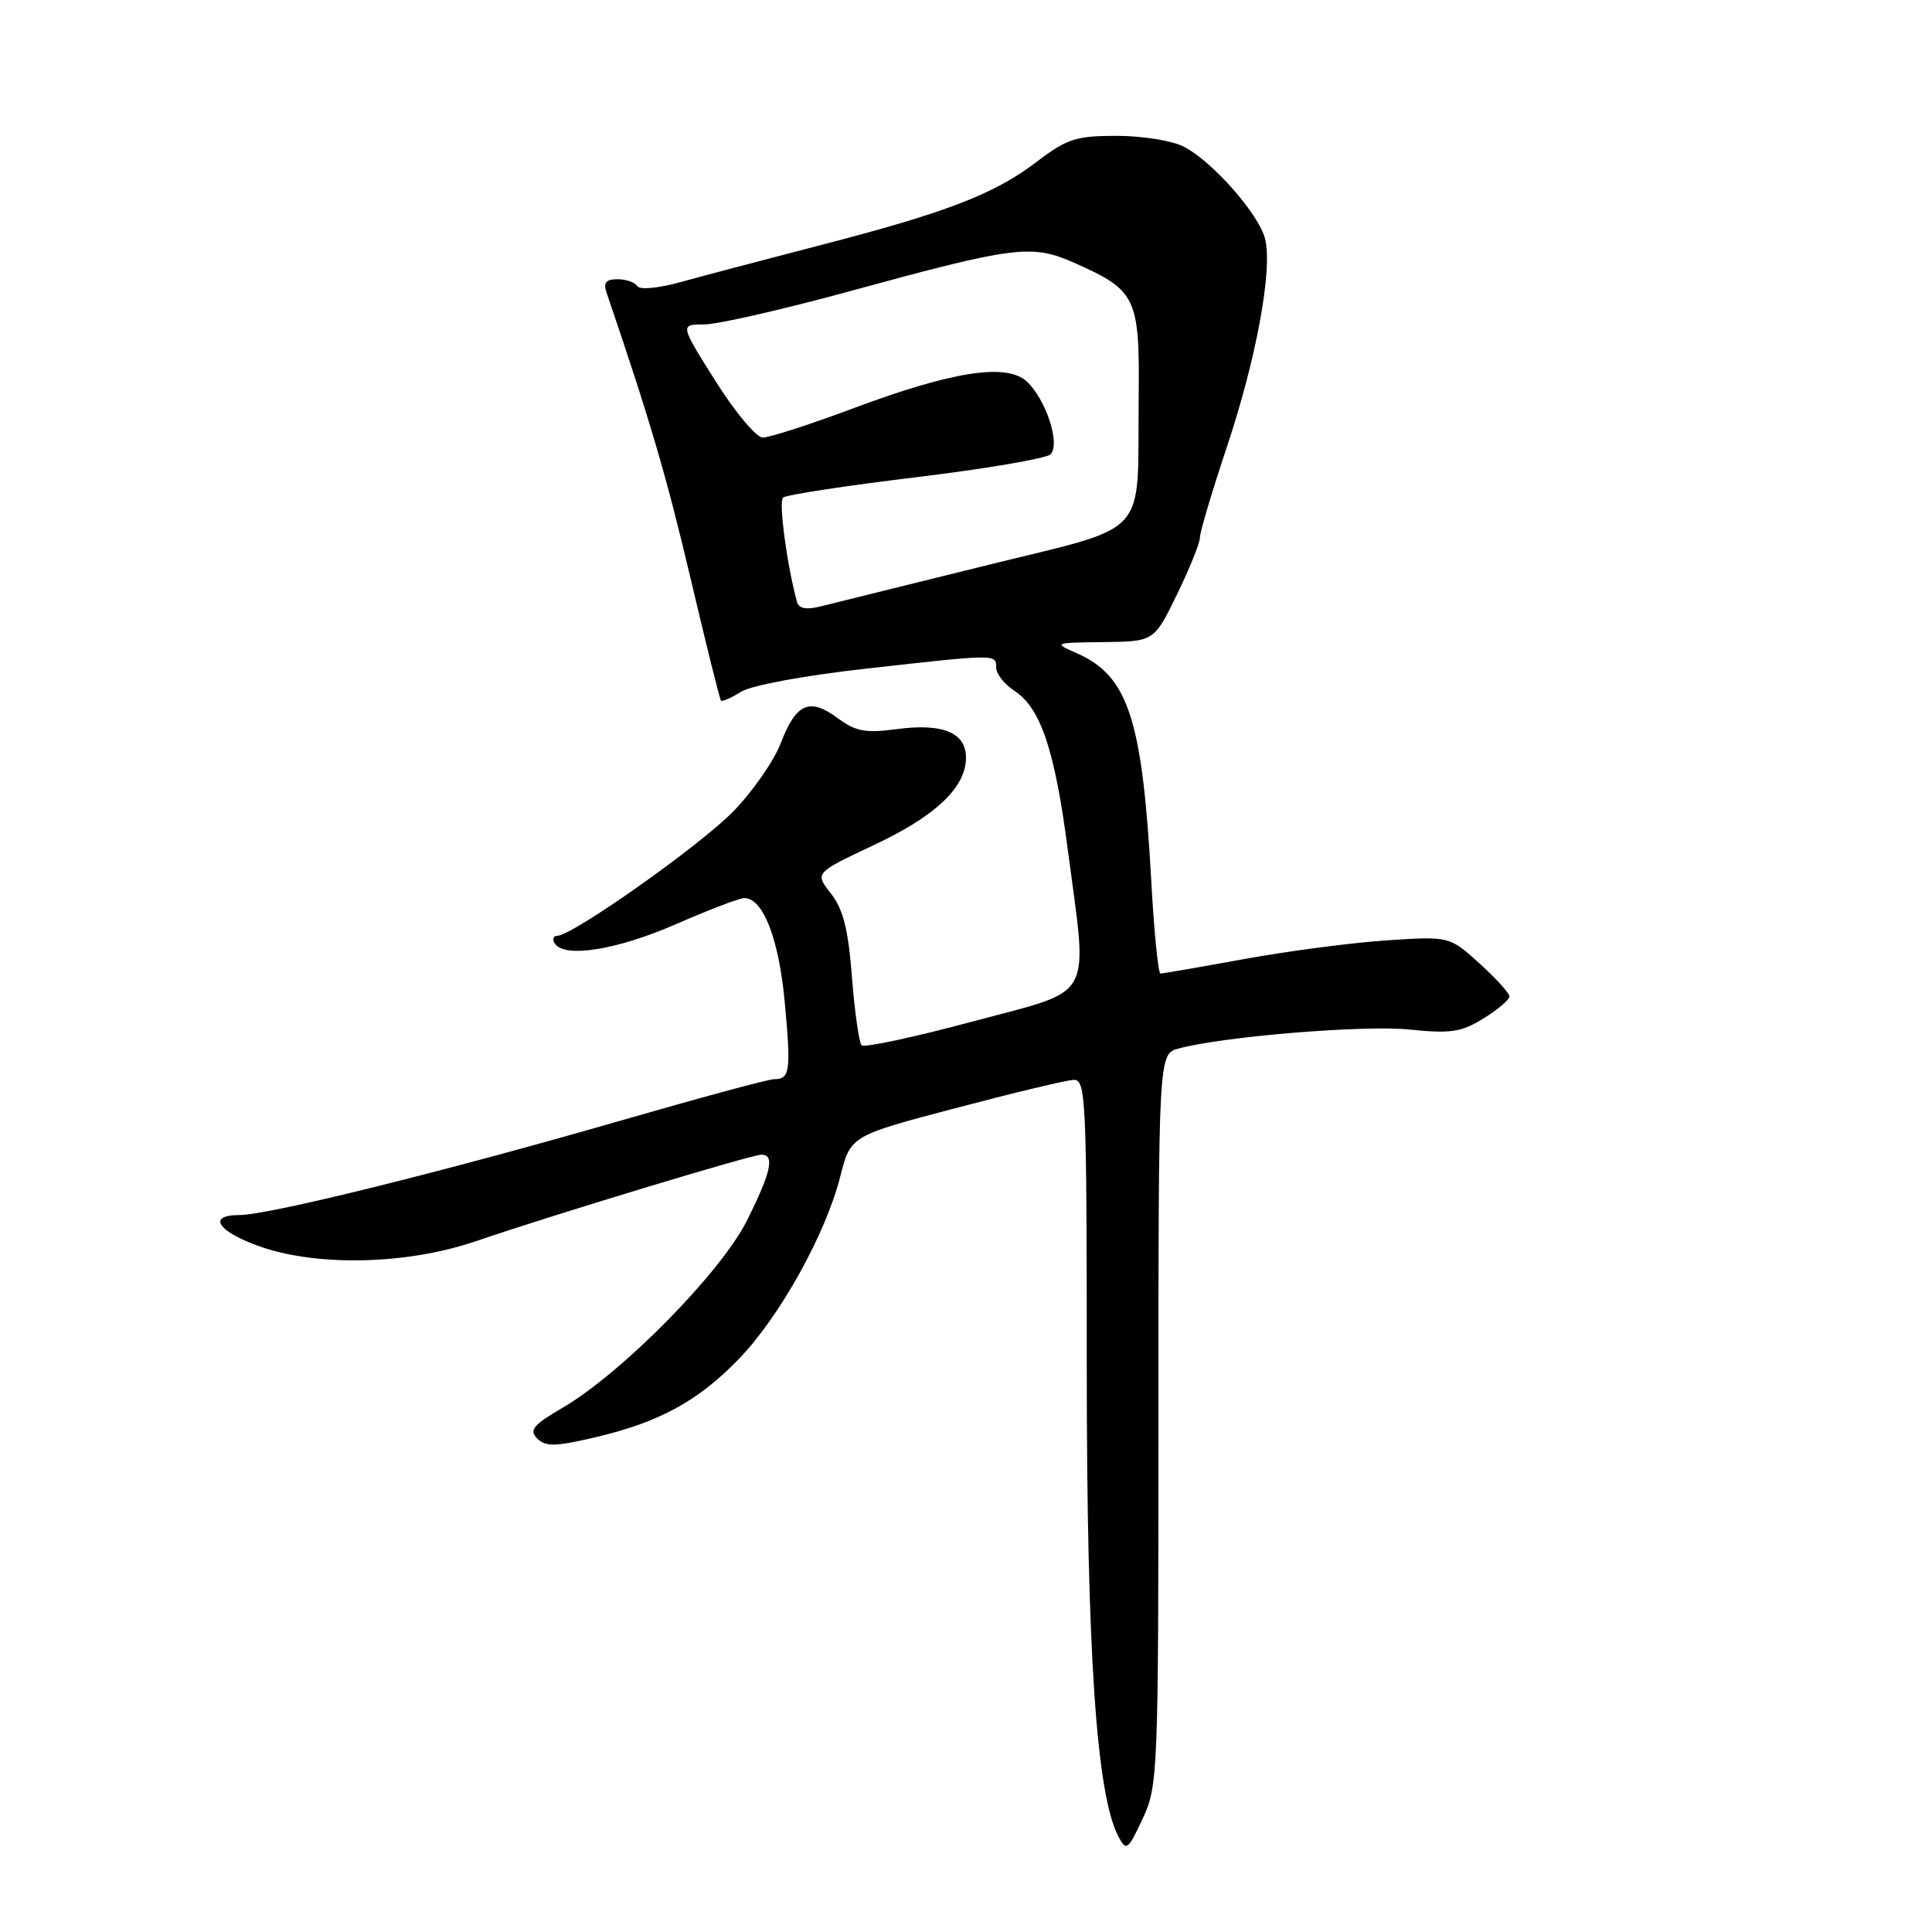 <?xml version="1.0" encoding="UTF-8" standalone="no"?>
<!DOCTYPE svg PUBLIC "-//W3C//DTD SVG 1.1//EN" "http://www.w3.org/Graphics/SVG/1.1/DTD/svg11.dtd" >
<svg xmlns="http://www.w3.org/2000/svg" xmlns:xlink="http://www.w3.org/1999/xlink" version="1.1" viewBox="0 0 256 256">
 <g >
 <path fill="currentColor"
d=" M 153.50 188.07 C 153.50 139.65 153.50 139.65 156.18 138.93 C 162.13 137.33 180.77 135.80 186.77 136.42 C 192.23 136.98 193.64 136.77 196.57 134.95 C 198.46 133.79 200.00 132.48 200.00 132.03 C 200.00 131.59 198.21 129.62 196.03 127.65 C 192.06 124.06 192.06 124.06 183.78 124.60 C 179.23 124.90 170.73 126.01 164.91 127.07 C 159.08 128.13 154.07 129.00 153.77 129.00 C 153.47 129.00 152.92 123.49 152.55 116.75 C 151.36 95.24 149.50 89.55 142.65 86.54 C 139.56 85.19 139.63 85.16 146.21 85.08 C 152.92 85.00 152.92 85.00 155.96 78.76 C 157.63 75.34 159.00 71.94 159.00 71.21 C 159.00 70.49 160.59 65.15 162.53 59.34 C 166.47 47.55 168.65 35.73 167.63 31.65 C 166.80 28.36 160.67 21.40 156.87 19.44 C 155.35 18.65 151.35 18.00 147.99 18.00 C 142.56 18.00 141.38 18.38 137.34 21.46 C 131.77 25.72 125.32 28.20 108.50 32.54 C 101.35 34.39 93.14 36.56 90.25 37.36 C 87.24 38.20 84.77 38.43 84.44 37.91 C 84.13 37.41 82.96 37.00 81.82 37.00 C 80.30 37.00 79.92 37.46 80.36 38.75 C 86.13 55.66 88.30 63.06 91.47 76.50 C 93.54 85.30 95.37 92.65 95.53 92.83 C 95.69 93.01 96.88 92.49 98.16 91.68 C 99.52 90.82 106.49 89.52 114.76 88.60 C 132.14 86.65 132.00 86.65 132.00 88.48 C 132.00 89.29 133.09 90.67 134.42 91.54 C 137.89 93.81 139.76 99.36 141.48 112.53 C 144.16 132.93 145.24 130.96 128.90 135.35 C 121.15 137.43 114.52 138.85 114.17 138.51 C 113.83 138.16 113.25 134.11 112.89 129.50 C 112.40 123.12 111.73 120.47 110.10 118.39 C 107.95 115.67 107.95 115.67 115.78 111.98 C 123.99 108.13 128.00 104.32 128.00 100.40 C 128.00 97.09 124.94 95.81 118.93 96.60 C 114.67 97.17 113.41 96.94 110.99 95.15 C 107.27 92.40 105.48 93.18 103.46 98.46 C 102.56 100.81 99.73 104.89 97.16 107.52 C 92.72 112.07 75.83 124.00 73.83 124.00 C 73.31 124.00 73.16 124.45 73.50 125.00 C 74.73 126.99 81.67 125.90 89.49 122.49 C 93.88 120.57 97.99 119.00 98.62 119.00 C 101.12 119.00 103.21 124.39 103.99 132.86 C 104.83 141.98 104.68 143.00 102.55 143.00 C 101.82 143.00 92.68 145.47 82.23 148.49 C 58.89 155.23 35.58 161.00 31.72 161.00 C 27.35 161.00 28.86 163.23 34.57 165.21 C 42.23 167.86 54.04 167.55 63.07 164.46 C 73.47 160.91 99.58 153.00 100.90 153.00 C 102.69 153.00 102.18 155.32 98.98 161.72 C 95.56 168.58 82.45 181.90 74.60 186.50 C 70.65 188.81 70.07 189.50 71.18 190.61 C 72.29 191.71 73.56 191.69 78.79 190.47 C 87.32 188.48 92.49 185.67 97.92 180.05 C 103.33 174.45 109.40 163.53 111.33 155.93 C 112.70 150.50 112.70 150.50 126.60 146.84 C 134.24 144.82 141.29 143.13 142.25 143.09 C 143.89 143.01 144.00 145.44 144.00 180.97 C 144.00 219.03 145.28 237.91 148.23 243.42 C 149.24 245.32 149.48 245.13 151.41 240.98 C 153.44 236.63 153.50 235.09 153.50 188.07 Z  M 105.61 79.77 C 104.27 74.86 103.15 66.47 103.76 65.93 C 104.17 65.57 112.08 64.36 121.35 63.24 C 130.61 62.12 138.65 60.75 139.20 60.20 C 140.55 58.85 138.56 52.82 136.02 50.52 C 133.34 48.09 126.15 49.21 113.07 54.10 C 107.33 56.25 101.93 57.99 101.07 57.98 C 100.21 57.97 97.38 54.59 94.80 50.48 C 90.09 43.00 90.09 43.00 93.30 42.99 C 95.06 42.99 103.78 41.00 112.67 38.57 C 134.41 32.62 136.70 32.33 142.29 34.80 C 150.60 38.48 151.02 39.36 150.88 52.75 C 150.69 71.64 152.68 69.47 130.50 74.96 C 120.05 77.54 110.25 79.97 108.73 80.35 C 106.84 80.83 105.85 80.64 105.61 79.77 Z "/>
</g>
</svg>